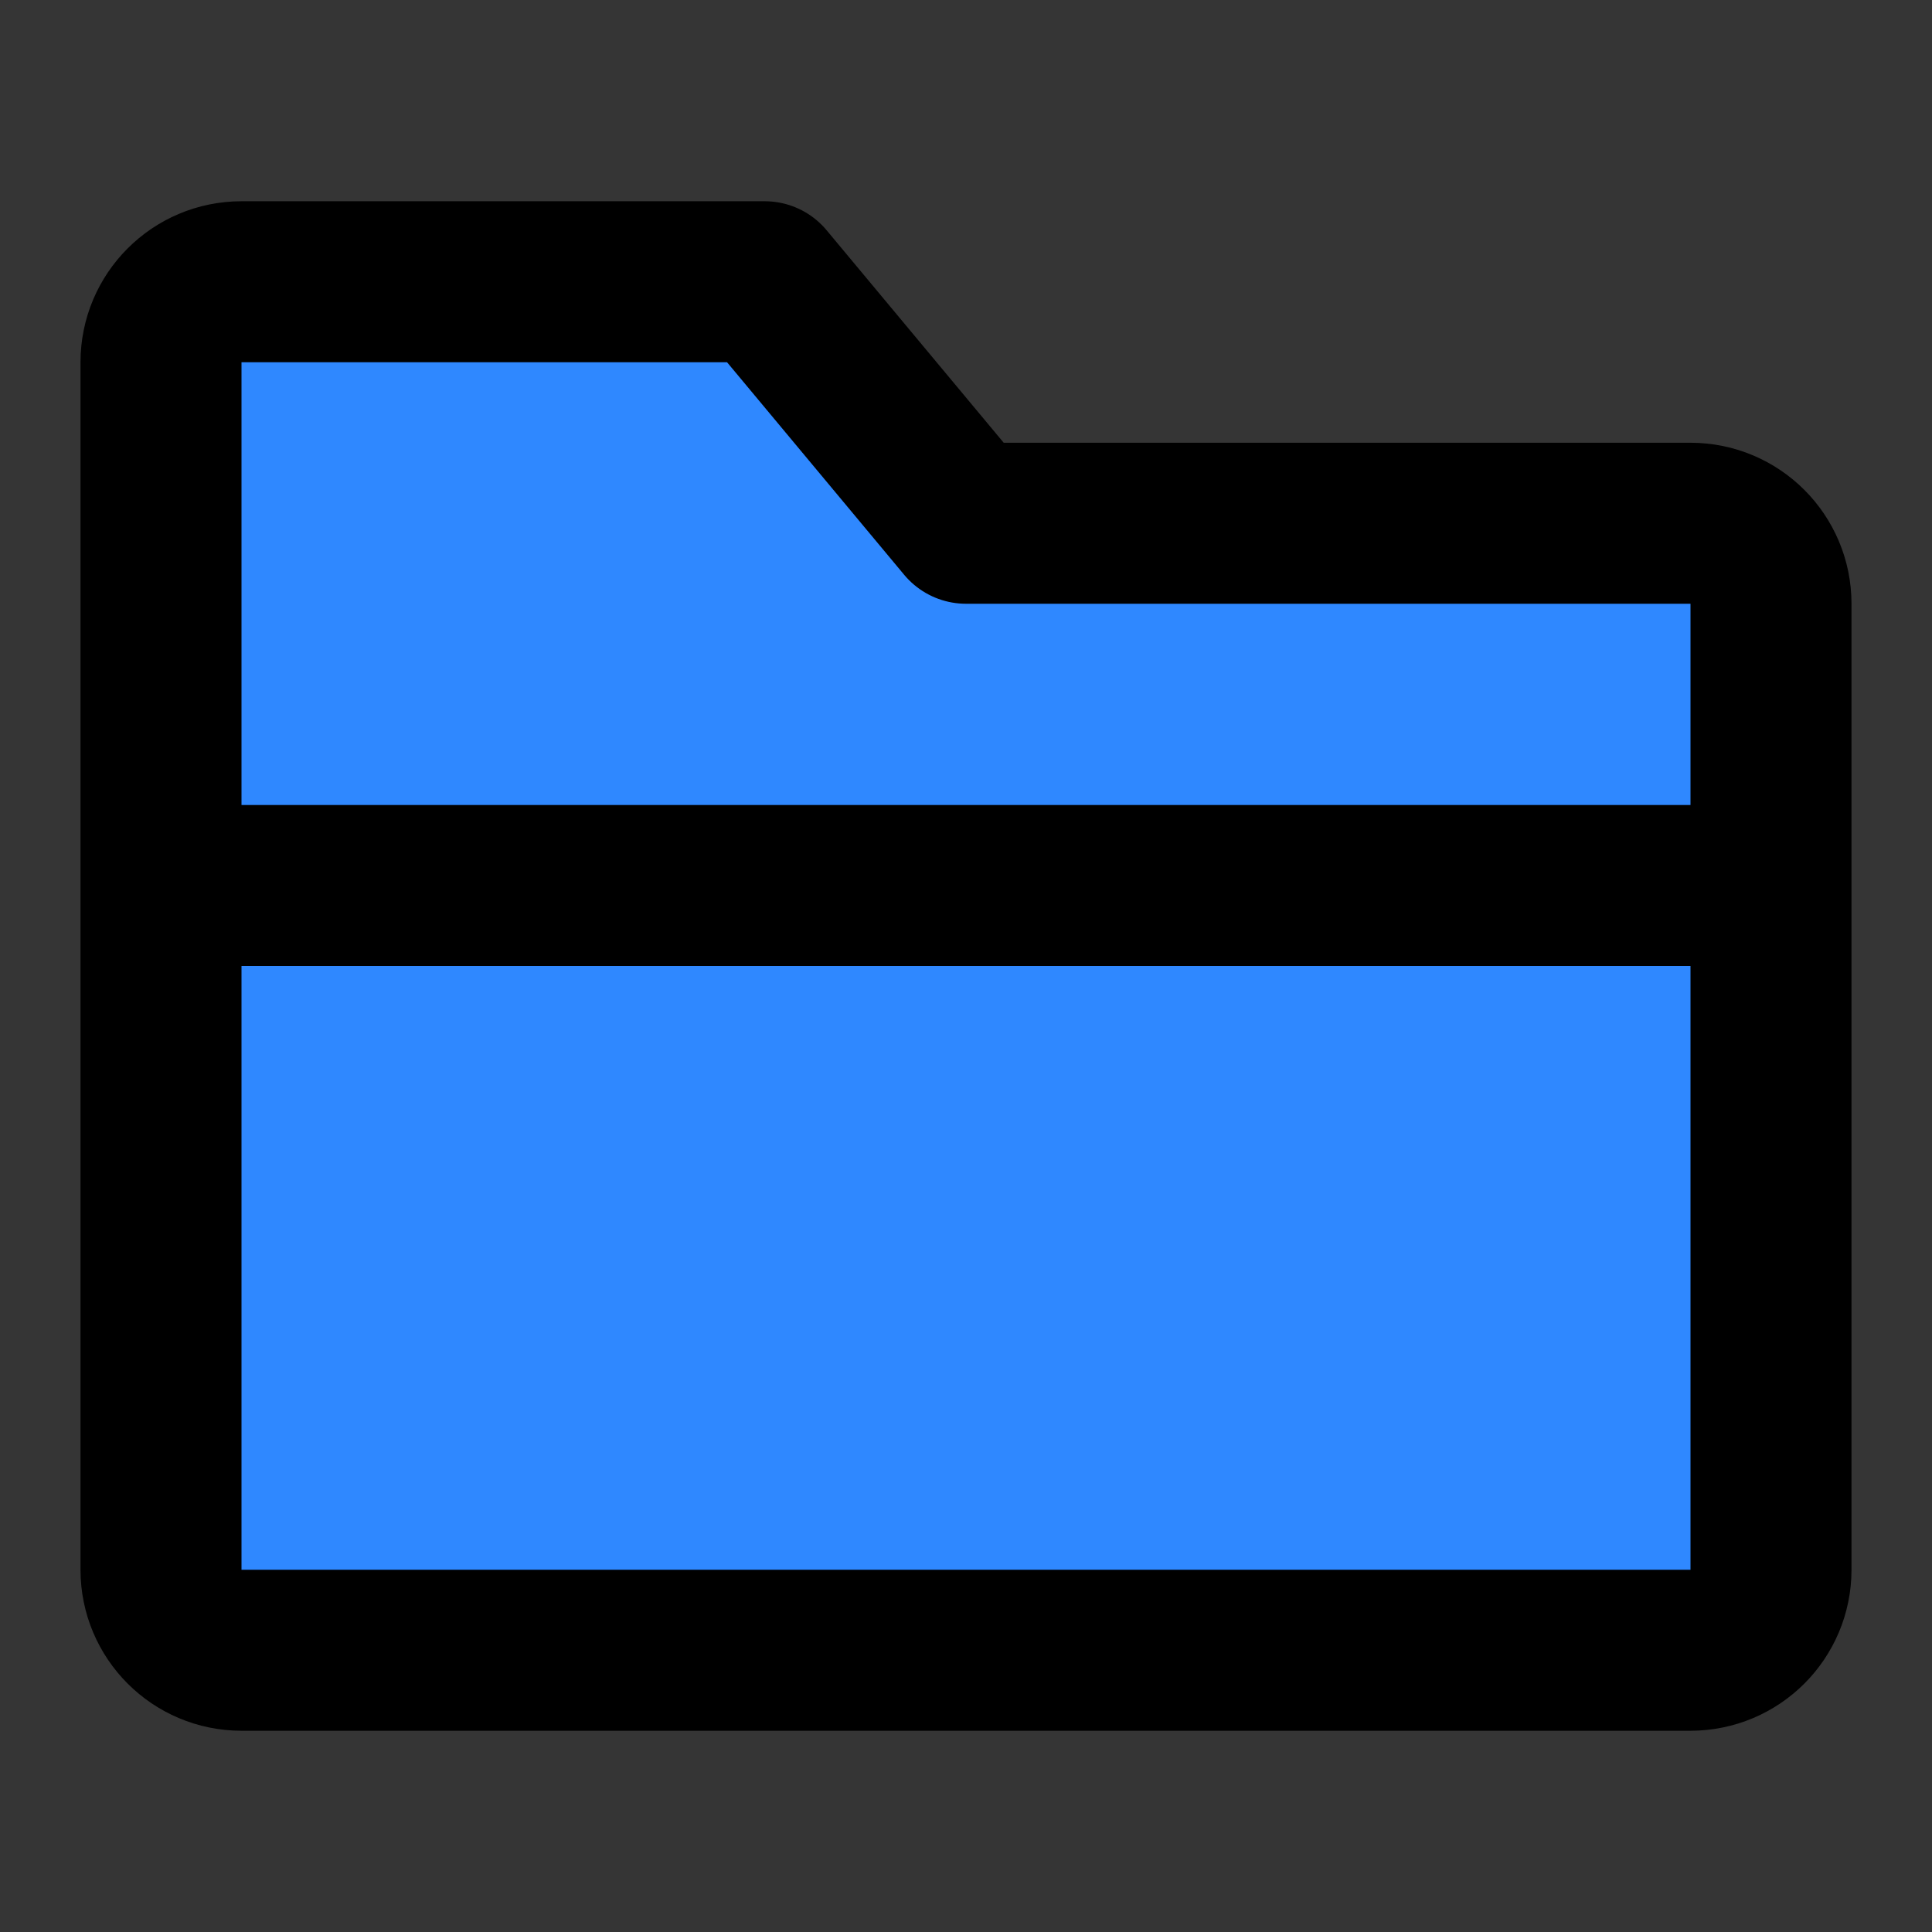 <svg width="48" height="48" viewBox="0 0 48 48" fill="none" xmlns="http://www.w3.org/2000/svg">
<rect x="0" y="0" width="48" height="48" fill="#333333" stroke="none"/>
<rect width="48" height="48" fill="white" fill-opacity="0.01"/>
<path d="M19 7H6C4.895 7 4 7.895 4 9V39C4 40.105 4.895 41 6 41H42C43.105 41 44 40.105 44 39V15C44 13.895 43.105 13 42 13H24L19 7Z" fill="#2F88FF" stroke="black" stroke-width="4" stroke-linejoin="round"/>
<path d="M44 22H4" stroke="black" stroke-width="4" stroke-linejoin="round"/>
</svg>
